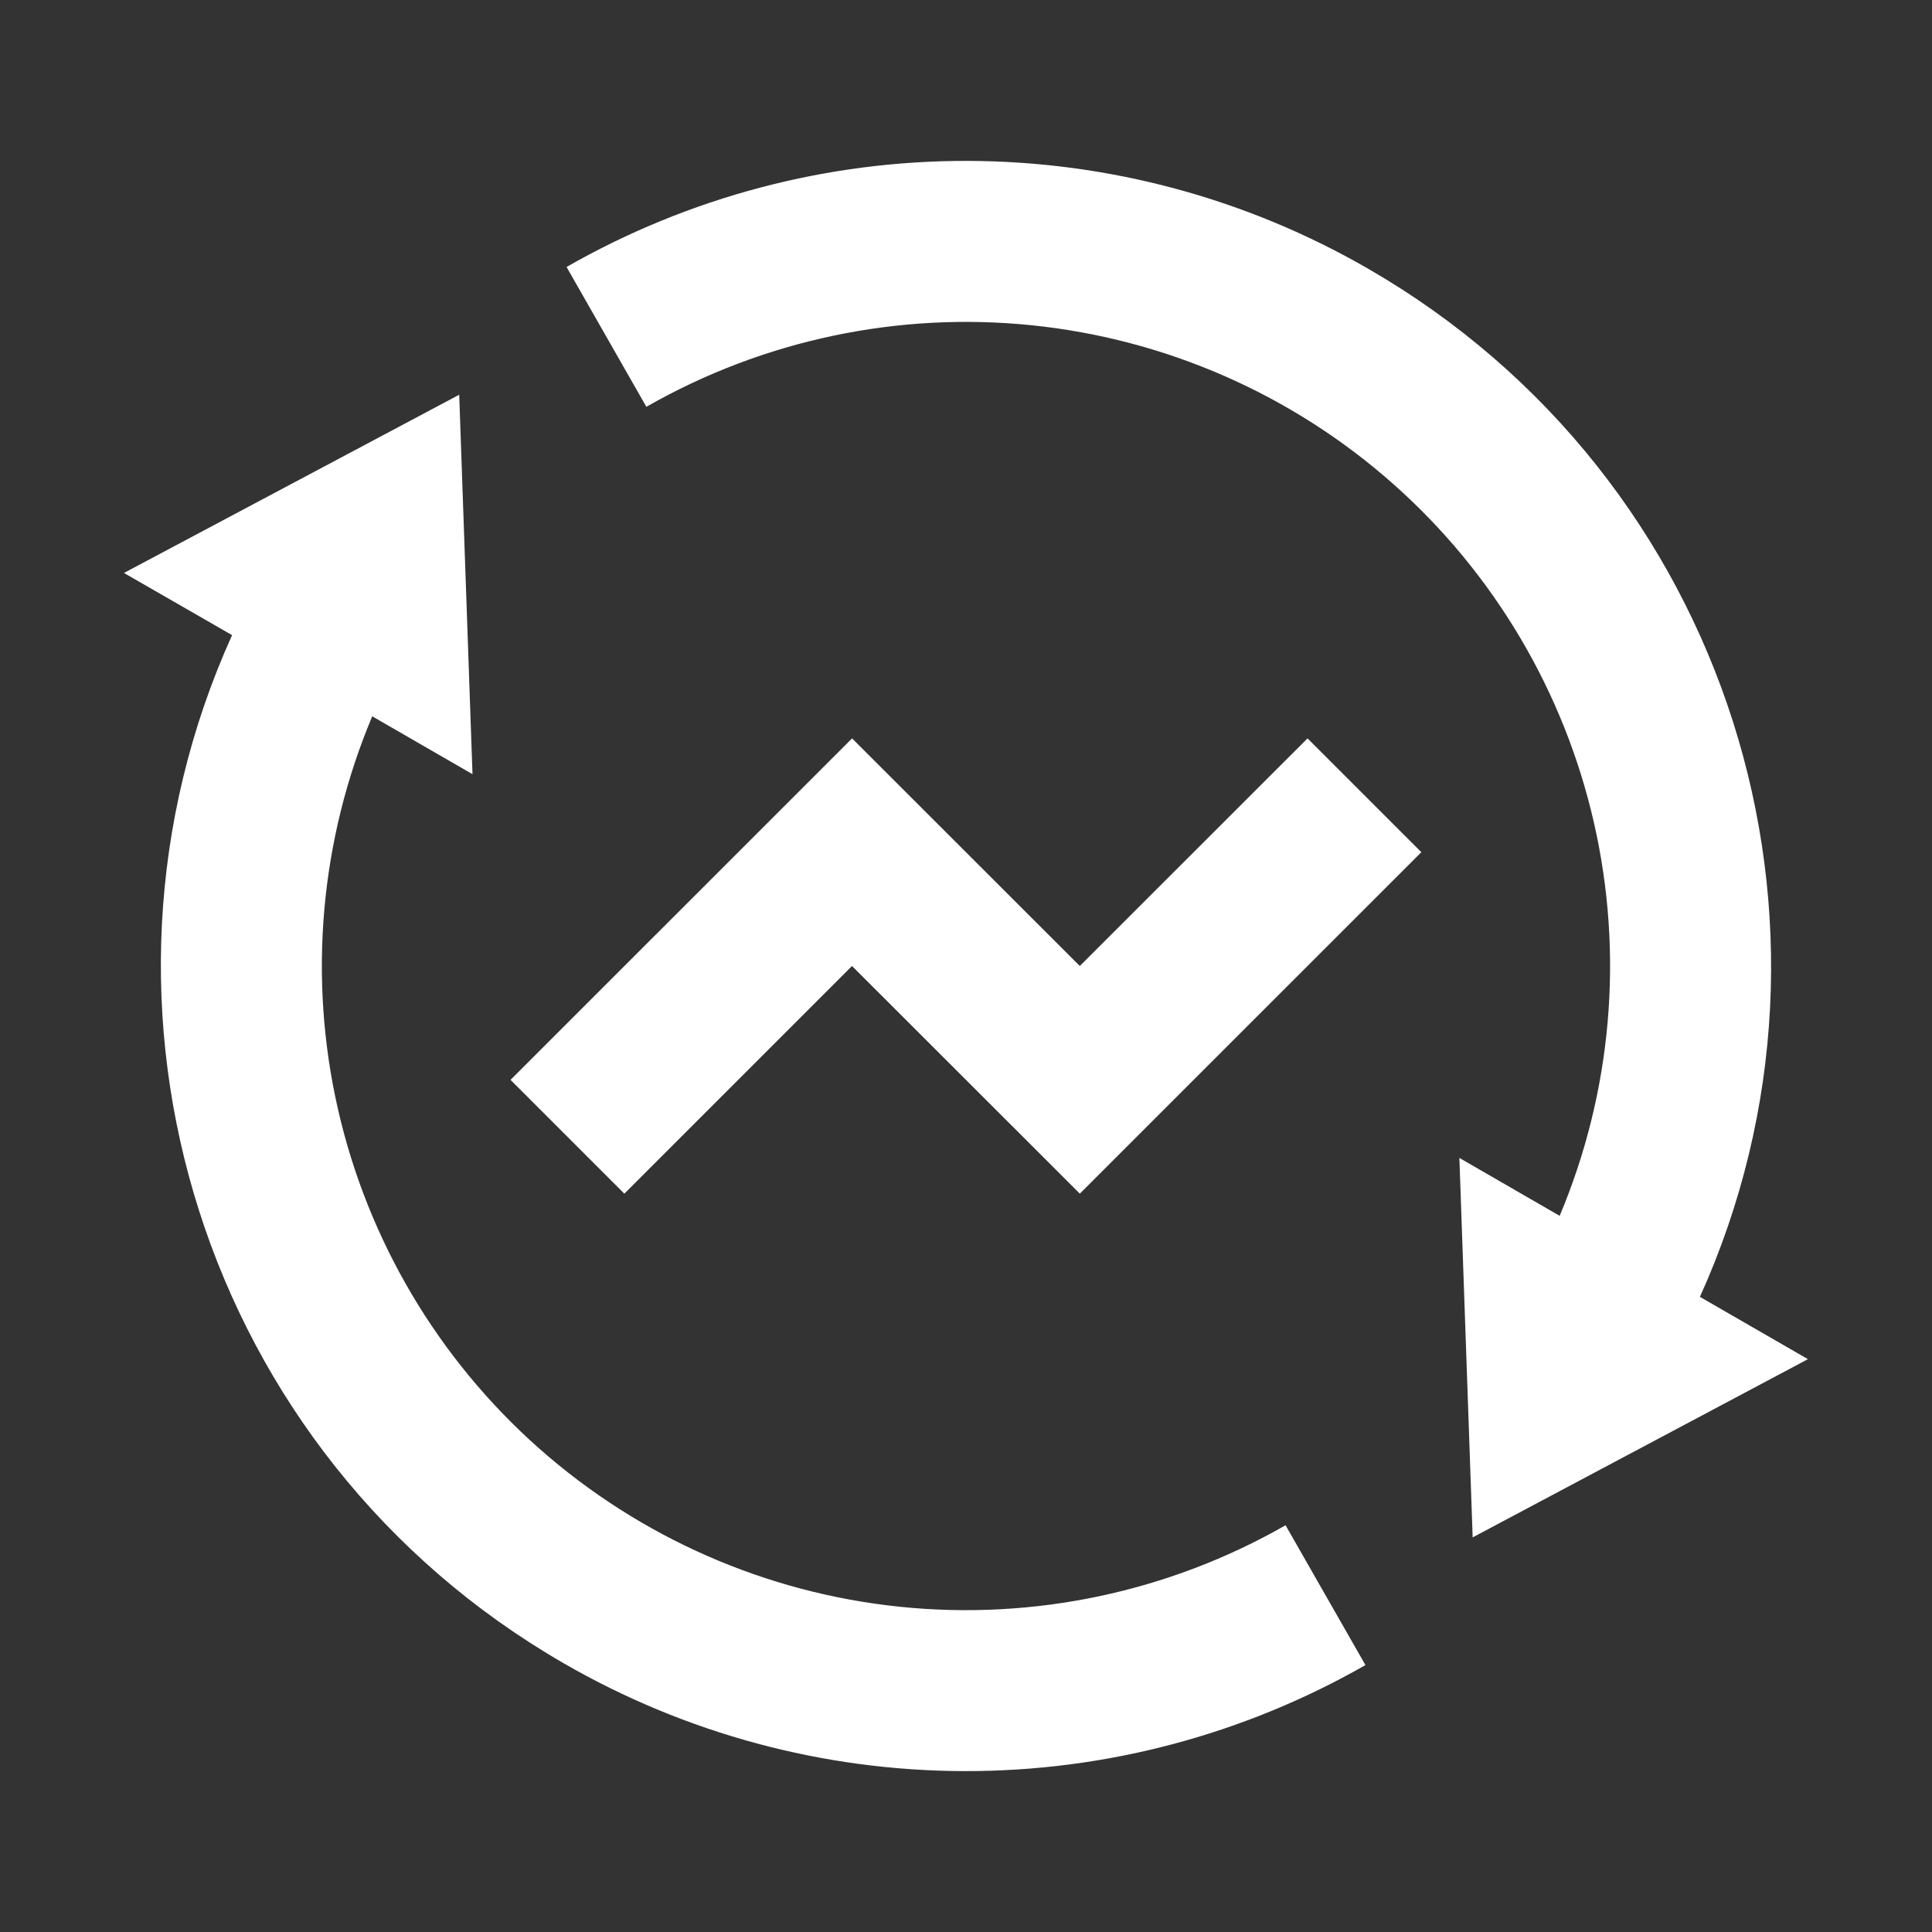 <svg width="32" height="32" viewBox="0 0 32 32" fill="none" xmlns="http://www.w3.org/2000/svg">
<rect x="0" y="0" width="32" height="32" fill="#333333" stroke="none"/>
<path d="M25.833 20.138C26.698 18.082 26.897 15.807 26.402 13.632C25.907 11.458 24.744 9.493 23.074 8.014C21.405 6.535 19.314 5.617 17.095 5.388C14.877 5.159 12.643 5.631 10.706 6.738L9.384 4.422C11.407 3.265 13.698 2.659 16.029 2.665C18.36 2.671 20.648 3.287 22.666 4.454C28.653 7.91 30.946 15.31 28.156 21.48L29.945 22.512L24.392 25.464L24.172 19.179L25.833 20.138ZM6.166 11.863C5.301 13.919 5.102 16.194 5.597 18.368C6.092 20.543 7.256 22.508 8.925 23.987C10.595 25.465 12.685 26.384 14.904 26.613C17.122 26.842 19.357 26.37 21.293 25.263L22.616 27.579C20.592 28.735 18.301 29.341 15.97 29.335C13.639 29.33 11.351 28.713 9.333 27.547C3.346 24.091 1.053 16.691 3.844 10.52L2.053 9.49L7.606 6.538L7.826 12.823L6.165 11.864L6.166 11.863ZM17.886 19.771L14.112 16L10.341 19.771L8.456 17.886L14.113 12.23L17.885 16L21.657 12.23L23.542 14.115L17.885 19.771H17.886Z" fill="white"/>
</svg>
